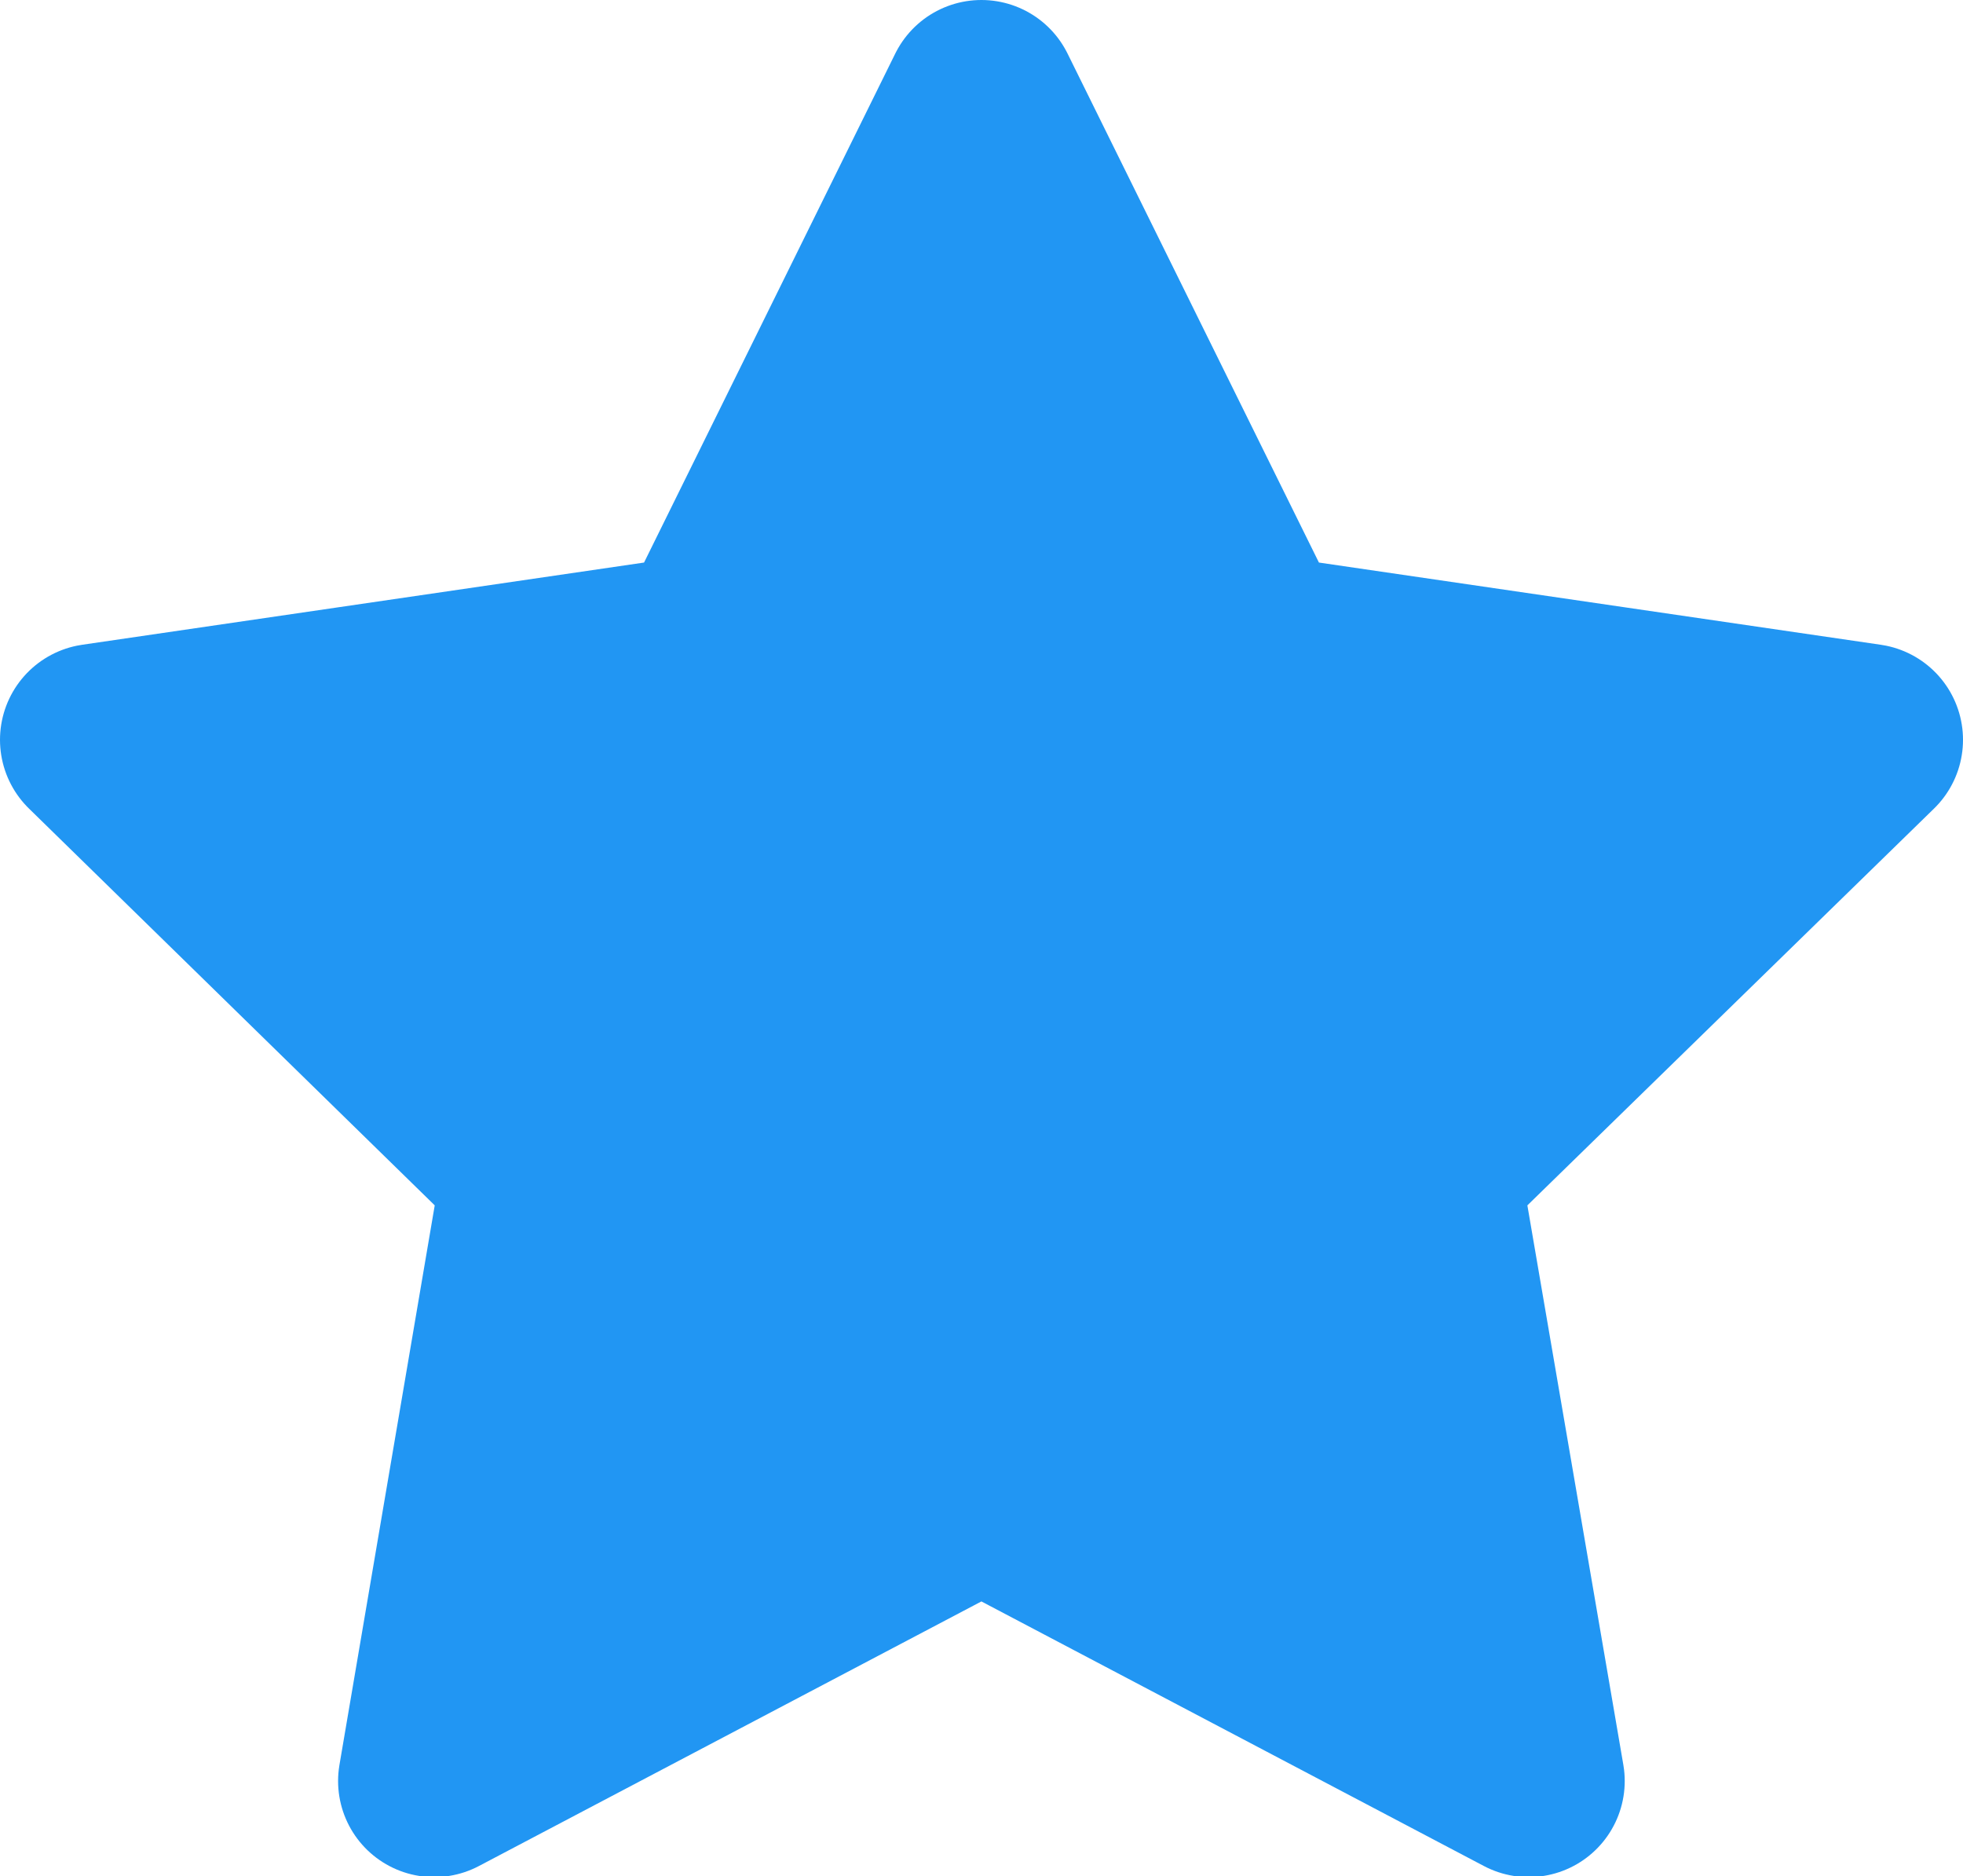 <svg xmlns="http://www.w3.org/2000/svg" width="10.219" height="9.767" viewBox="0 0 10.219 9.767">
  <path id="Icon_feather-star" data-name="Icon feather-star" d="M7.609,3,9.034,5.885l3.185.466L9.914,8.6l.544,3.171-2.849-1.5-2.849,1.5L5.3,8.6,3,6.351l3.185-.466Z" transform="translate(-2.5 -2.5)" fill="#2196f3" stroke="#2196f3" stroke-linecap="round" stroke-linejoin="round" stroke-width="1"/>
</svg>
